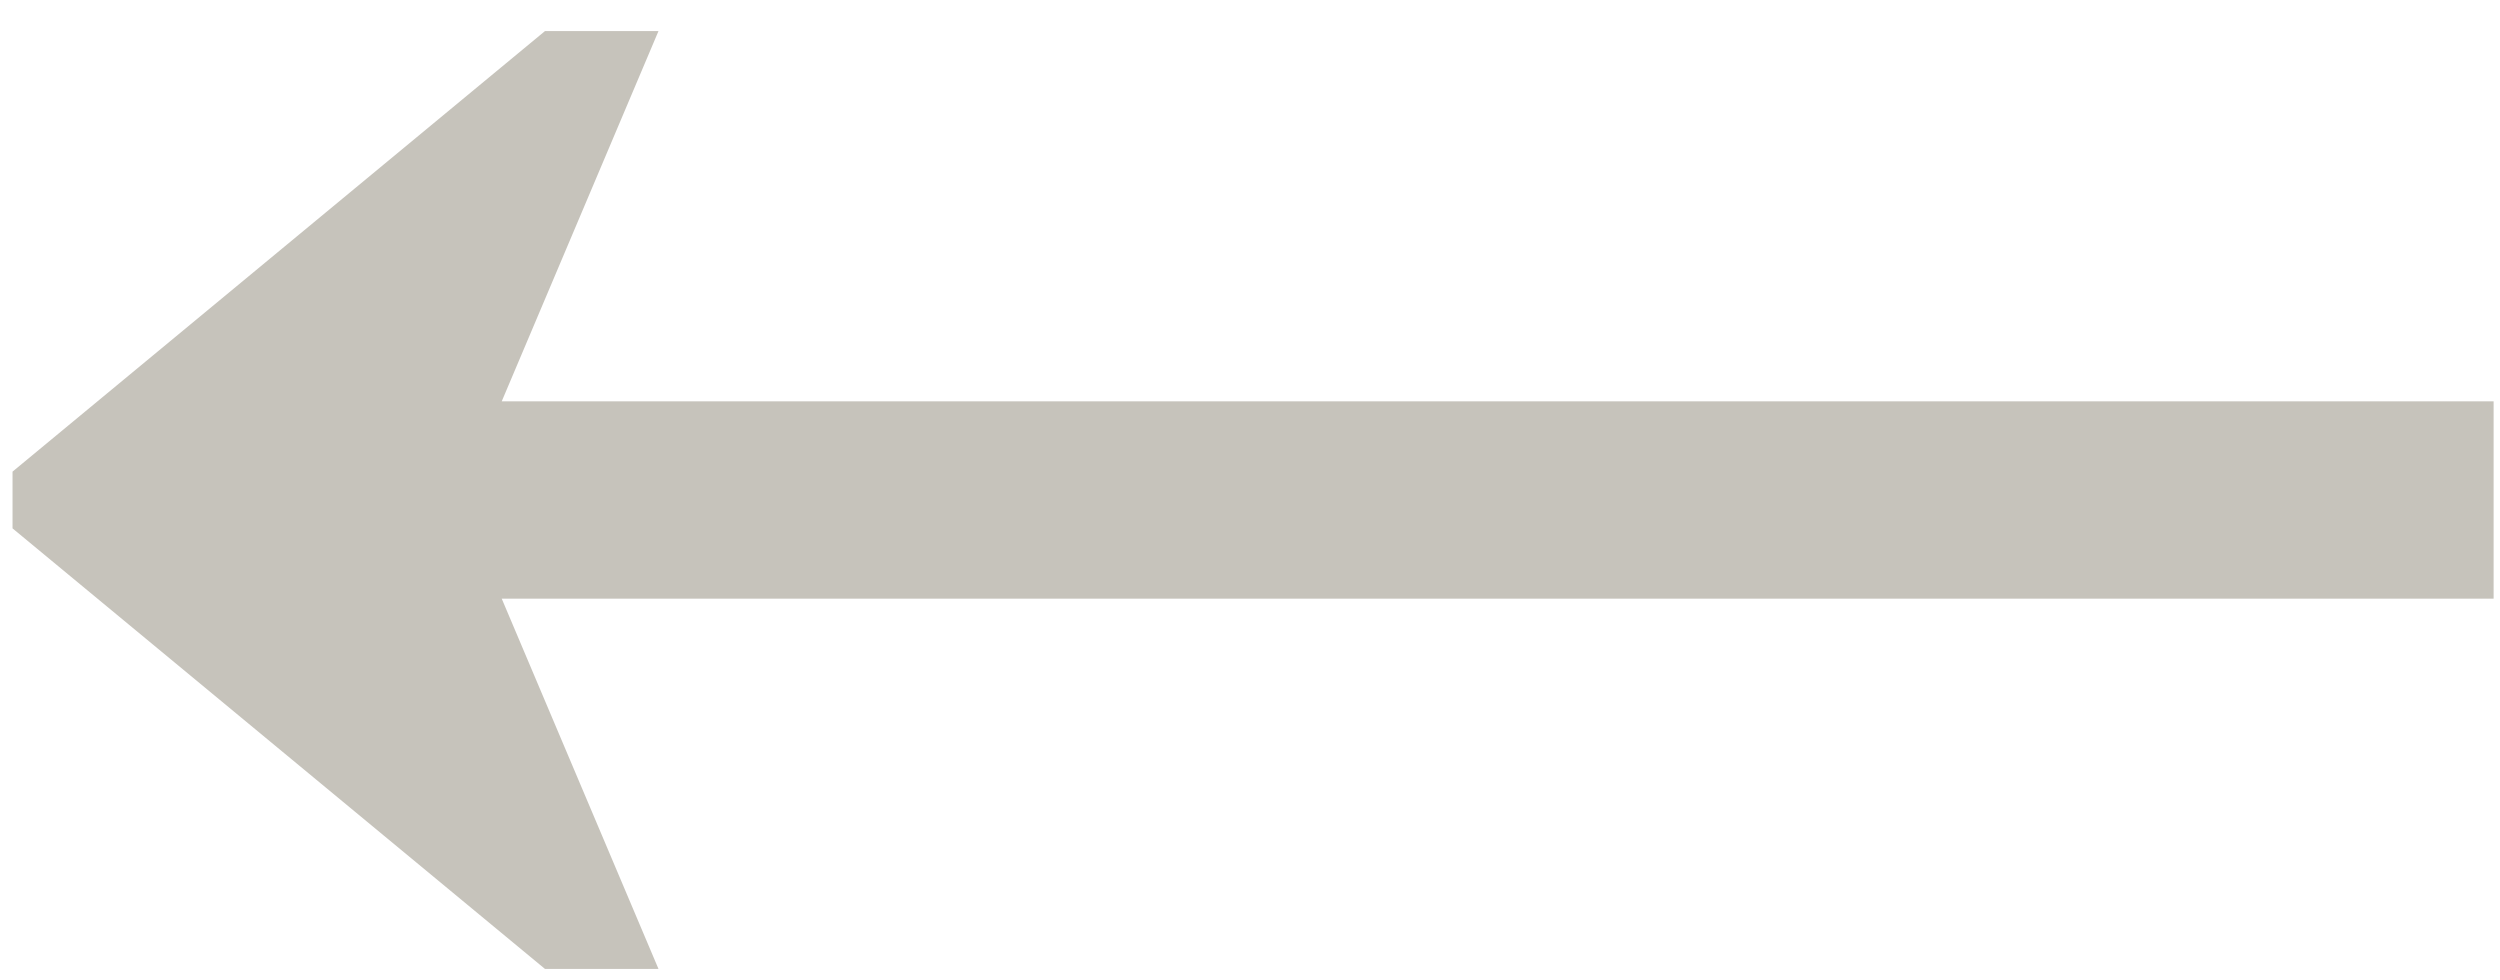 <svg width="74" height="29" viewBox="0 0 74 29" fill="none" xmlns="http://www.w3.org/2000/svg">
<path d="M14.851 17.72H73.811V11.88H14.851L19.491 0.92H16.131L0.371 13.96V15.64L16.131 28.68H19.491L14.851 17.72Z" fill="#C6C3BB"/>
</svg>
